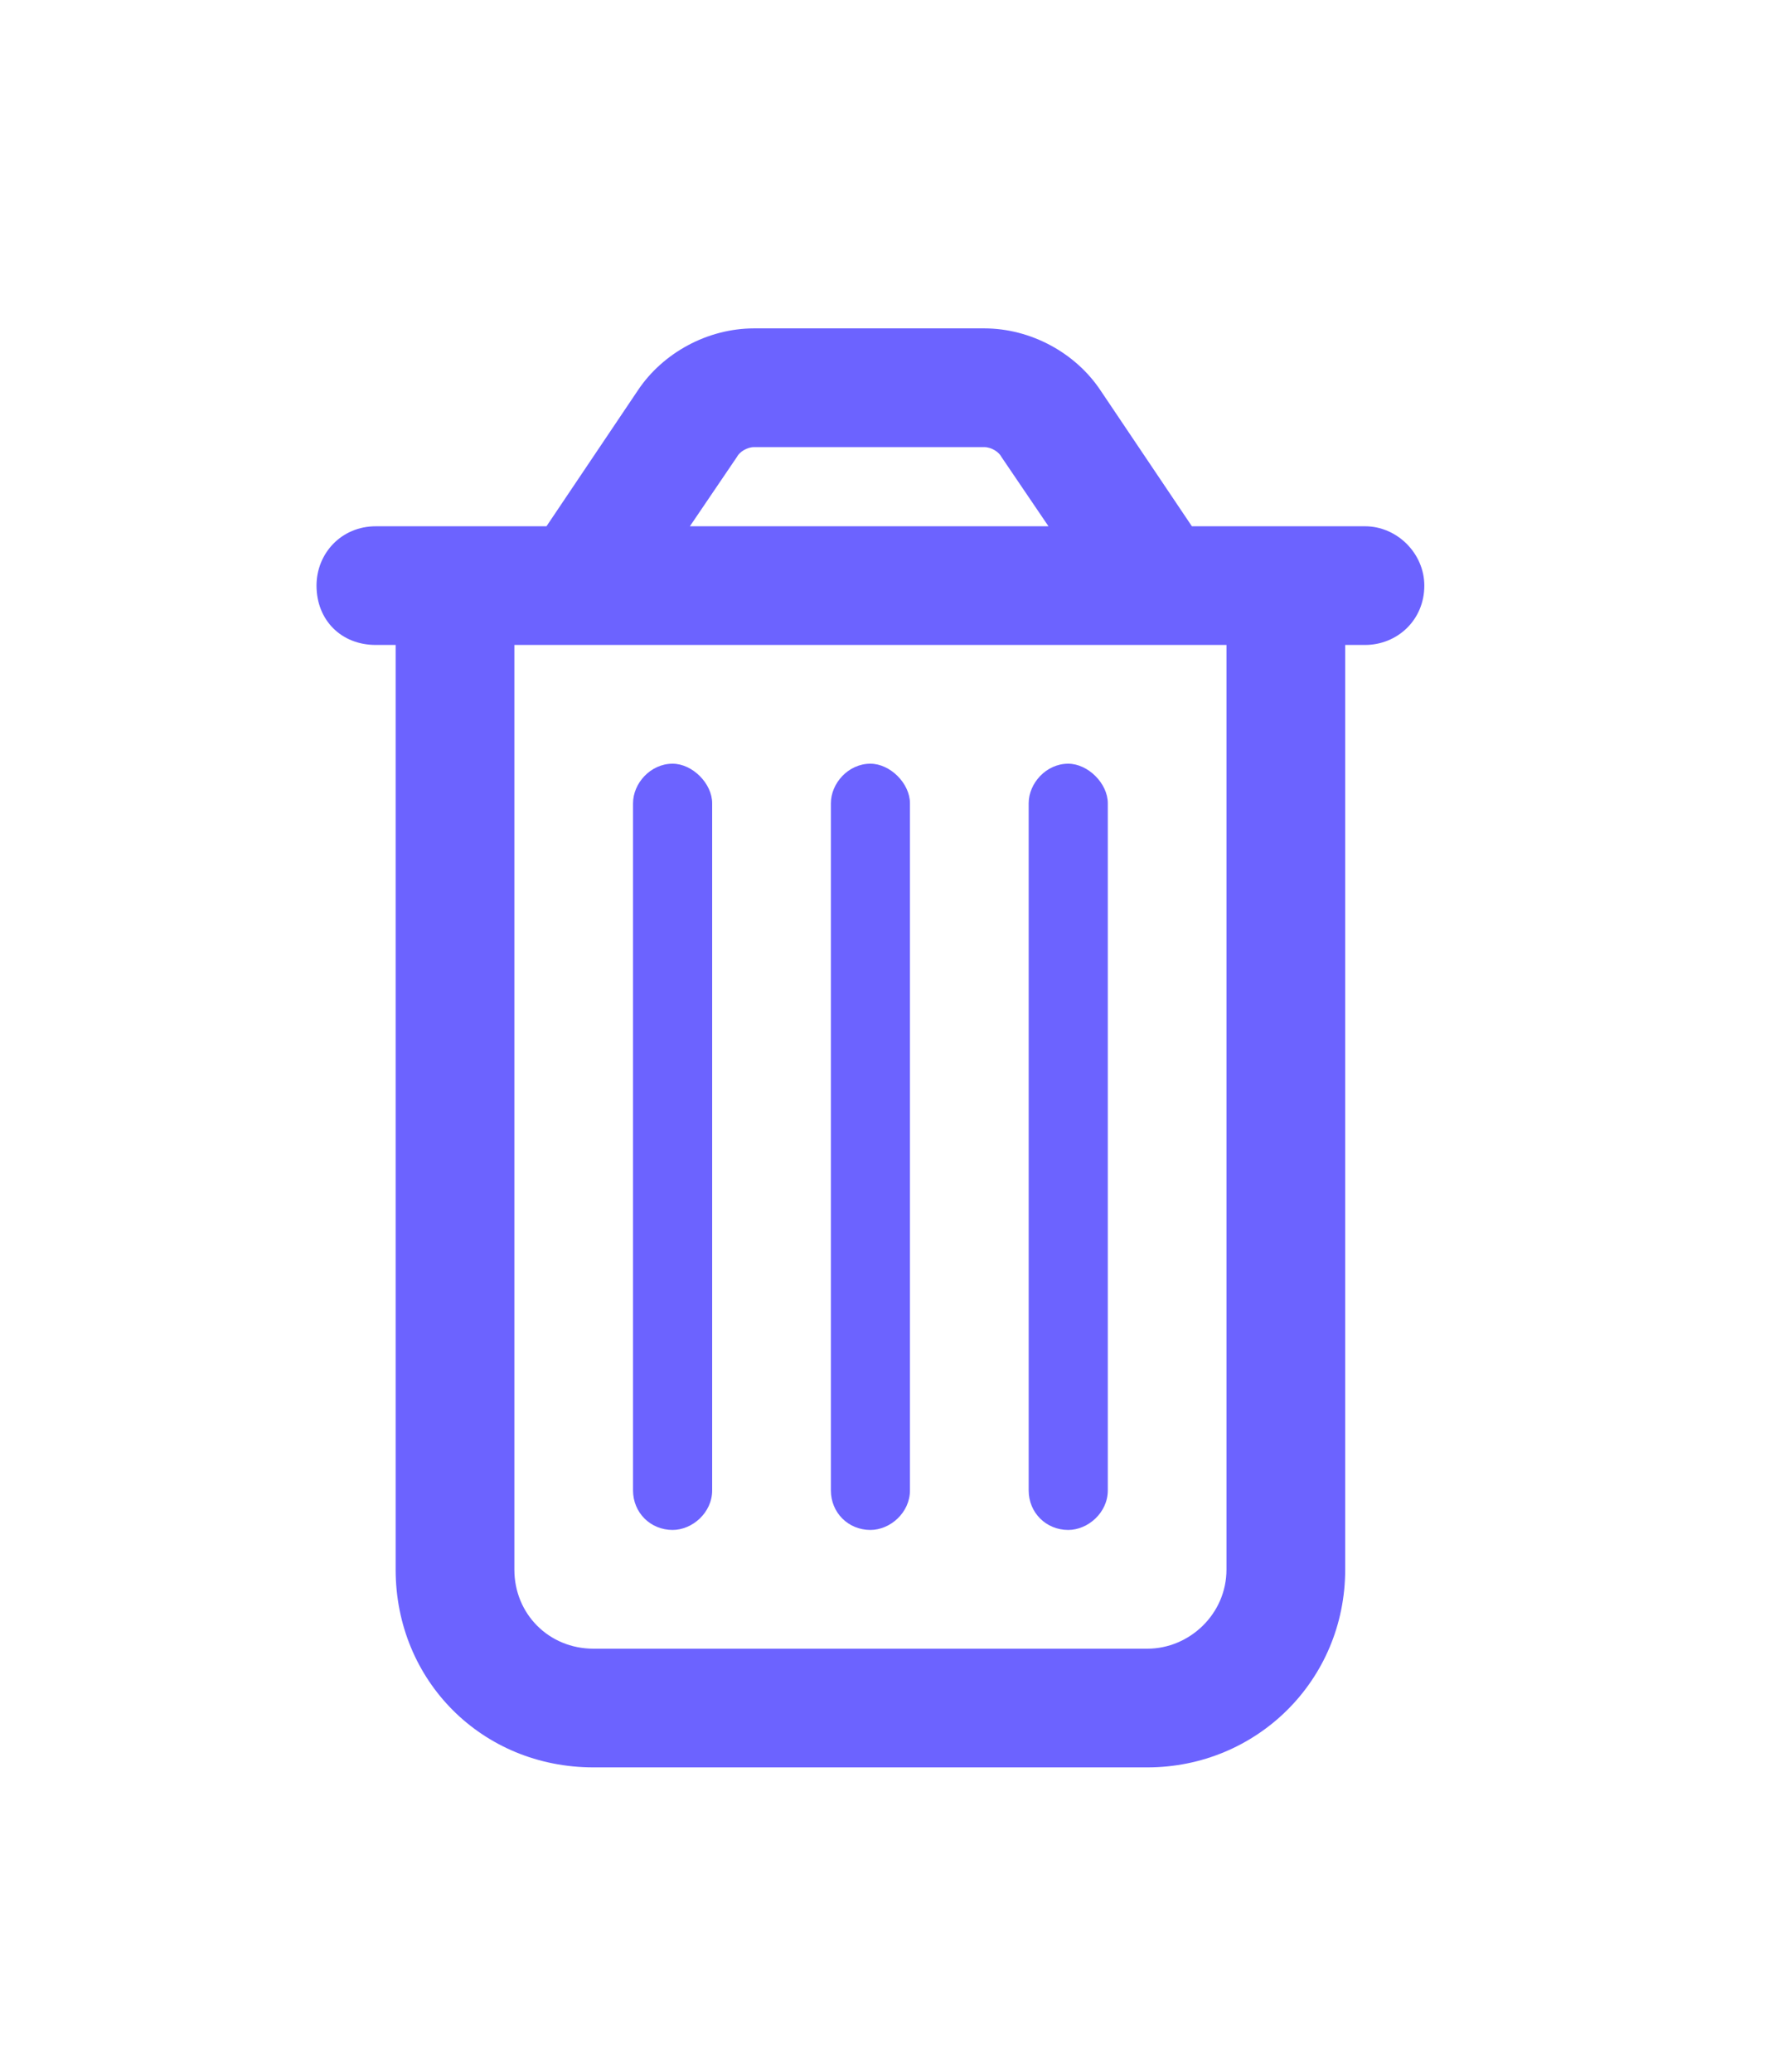 <svg width="31" height="36" viewBox="0 0 31 36" fill="none" xmlns="http://www.w3.org/2000/svg">
<path d="M12.375 25.893C12.375 26.279 12.031 26.58 11.688 26.58C11.301 26.58 11 26.279 11 25.893V13.955C11 13.611 11.301 13.268 11.688 13.268C12.031 13.268 12.375 13.611 12.375 13.955V25.893ZM15.812 25.893C15.812 26.279 15.469 26.58 15.125 26.58C14.738 26.58 14.438 26.279 14.438 25.893V13.955C14.438 13.611 14.738 13.268 15.125 13.268C15.469 13.268 15.812 13.611 15.812 13.955V25.893ZM19.25 25.893C19.25 26.279 18.906 26.58 18.562 26.58C18.176 26.58 17.875 26.279 17.875 25.893V13.955C17.875 13.611 18.176 13.268 18.562 13.268C18.906 13.268 19.25 13.611 19.25 13.955V25.893ZM19.121 6.779L20.711 9.143H23.719C24.277 9.143 24.75 9.615 24.75 10.174C24.75 10.775 24.277 11.205 23.719 11.205H23.375V27.268C23.375 29.201 21.828 30.705 19.938 30.705H10.312C8.379 30.705 6.875 29.201 6.875 27.268V11.205H6.531C5.93 11.205 5.5 10.775 5.5 10.174C5.5 9.615 5.93 9.143 6.531 9.143H9.496L11.086 6.779C11.516 6.135 12.289 5.705 13.105 5.705H17.102C17.918 5.705 18.691 6.135 19.121 6.779ZM11.988 9.143H18.219L17.402 7.939C17.359 7.854 17.23 7.768 17.102 7.768H13.105C12.977 7.768 12.848 7.854 12.805 7.939L11.988 9.143ZM8.938 27.268C8.938 28.041 9.539 28.643 10.312 28.643H19.938C20.668 28.643 21.312 28.041 21.312 27.268V11.205H8.938V27.268Z" fill="#6C63FF"/>
</svg>
